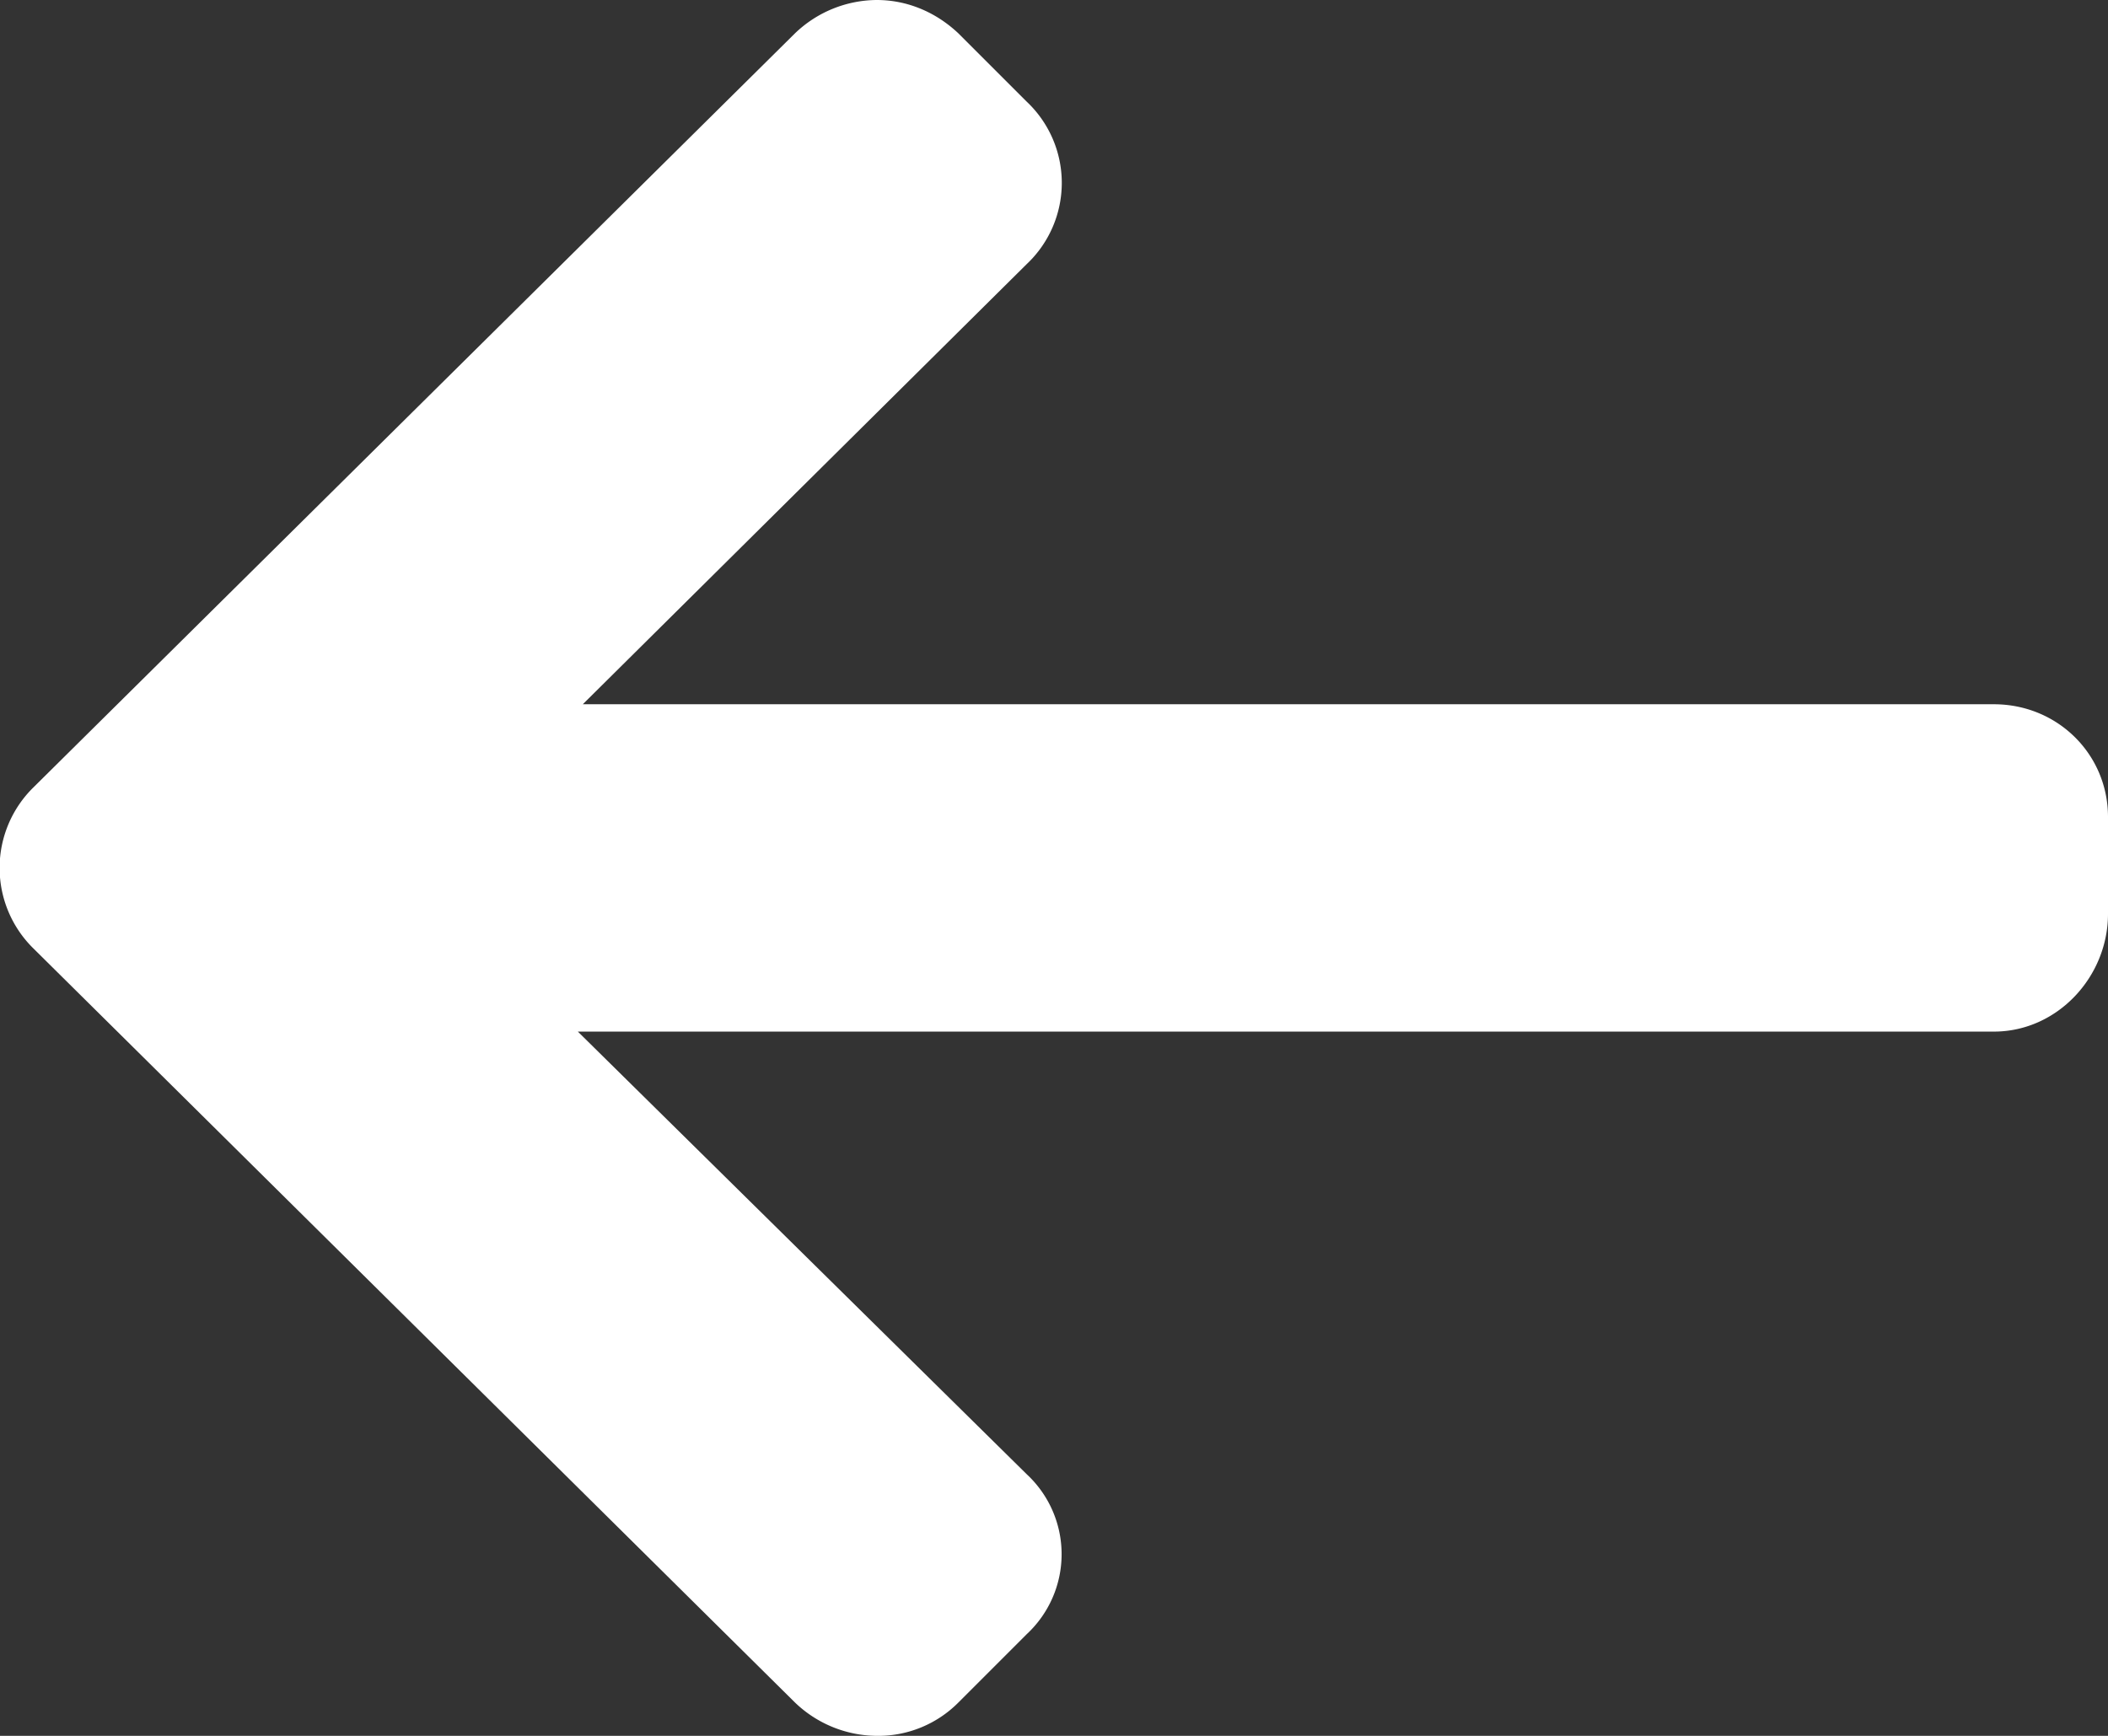 <svg xmlns="http://www.w3.org/2000/svg" xmlns:xlink="http://www.w3.org/1999/xlink" width="17" height="14" viewBox="0 0 17 14">
    <rect x="0" y="0" width="17" height="14" fill="#333333" stroke="none"/>
    <path fill="#ffffff" d="M619.27 4727.35l6.14-6.08a.96.96 0 0 1 .66-.27c.25 0 .48.1.66.27l.55.55a.9.9 0 0 1 0 1.31l-3.58 3.55h11.38c.51 0 .92.4.92.91v.78c0 .51-.41.95-.92.95h-11.42l3.62 3.57a.88.88 0 0 1 0 1.29l-.55.55a.91.91 0 0 1-.66.27.96.96 0 0 1-.66-.27l-6.14-6.08a.91.91 0 0 1 0-1.3z" transform="translate(-619 -4721)"/>
</svg>